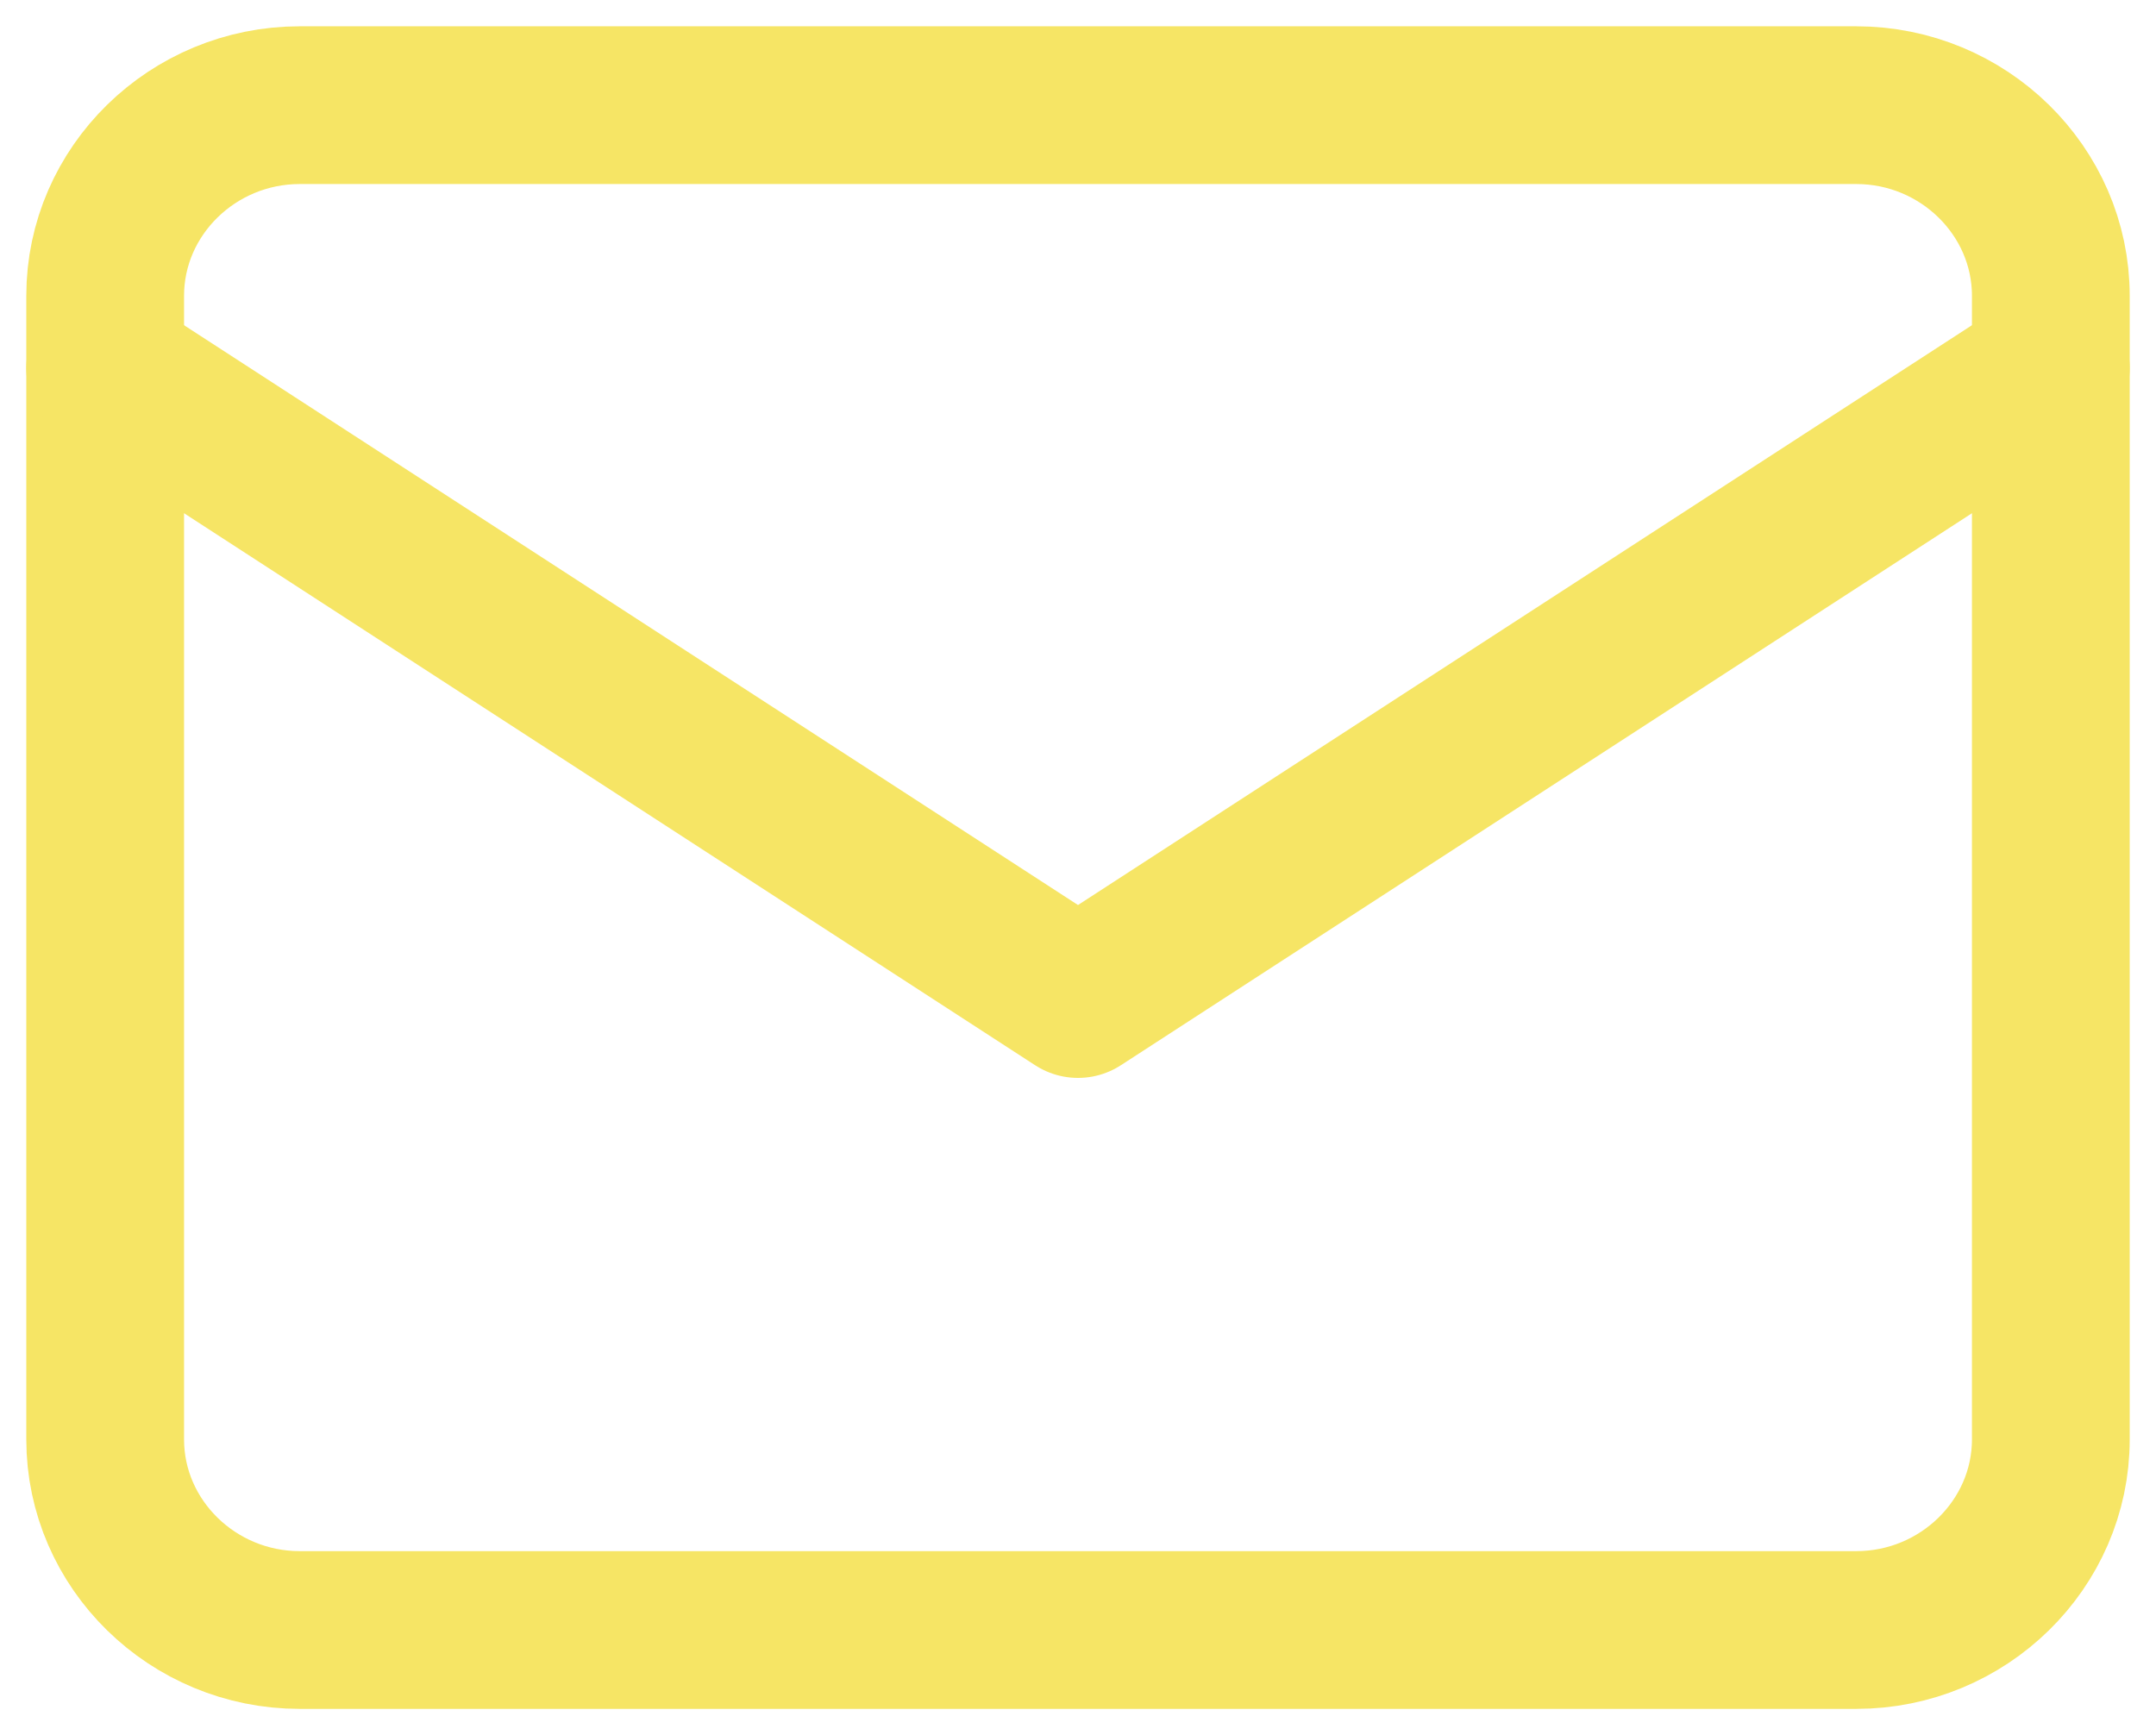<svg xmlns="http://www.w3.org/2000/svg" width="41" height="33" viewBox="0 0 41 33">
    <g fill="none" fill-rule="evenodd" stroke="#F6E565" stroke-linecap="round" stroke-linejoin="round" stroke-width="3">
        <path d="M5.7 2h29.6C37.335 2 39 3.631 39 5.625v21.75C39 29.369 37.335 31 35.3 31H5.7C3.665 31 2 29.369 2 27.375V5.625C2 3.631 3.665 2 5.7 2z"/>
        <path d="M39 7L20.5 19 2 7"/>
    </g>
</svg>

